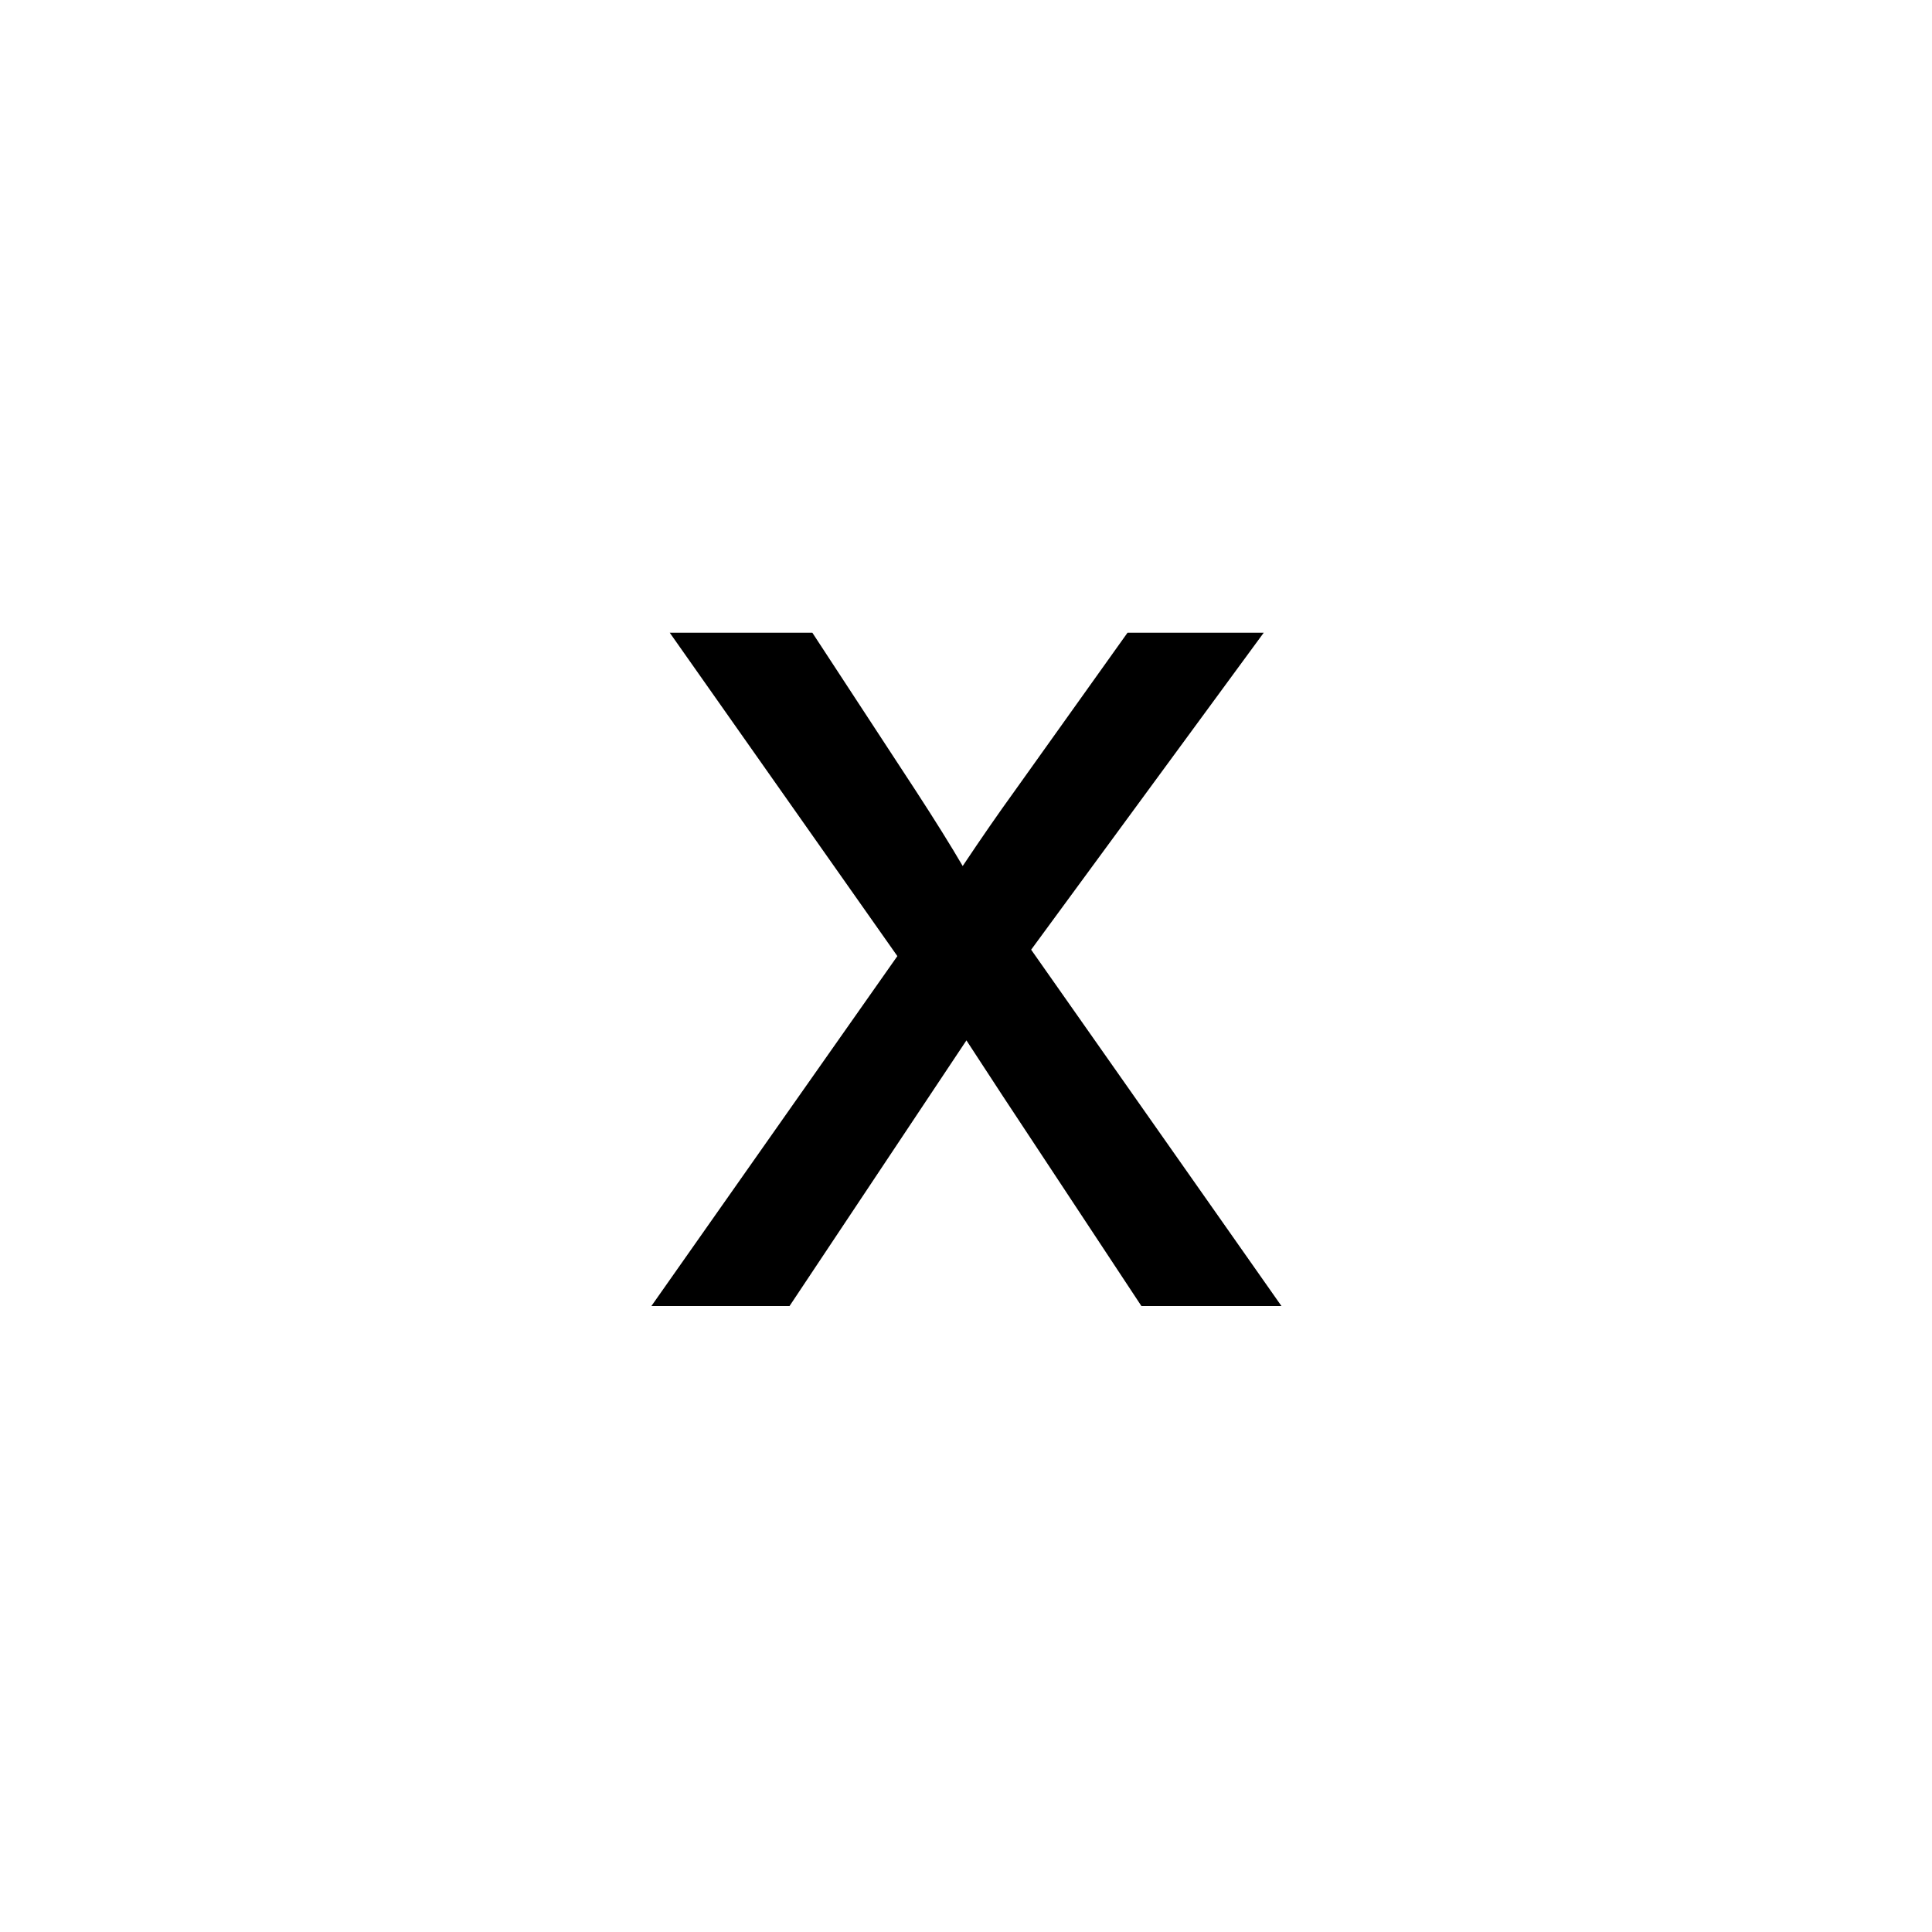 <?xml version="1.0" encoding="UTF-8"?><svg enable-background="new 0 0 250 250" height="250px" viewBox="0 0 250 250" width="250px" x="0px" xml:space="preserve" xmlns="http://www.w3.org/2000/svg" xmlns:xlink="http://www.w3.org/1999/xlink" y="0px"><defs><symbol id="bf45824ba" overflow="visible"><path d="M1.234 0l31.828-45.281L3.61-87.125h18.453l13.375 20.438c2.52 3.874 4.547 7.124 6.079 9.75 2.406-3.602 4.617-6.801 6.64-9.594l14.688-20.594h17.625L50.375-46.109 82.765 0H64.642L46.766-27.078 42-34.375 19.11 0zm0 0"/></symbol></defs><use x="83.056" xlink:href="#bf45824ba" y="169"/></svg>